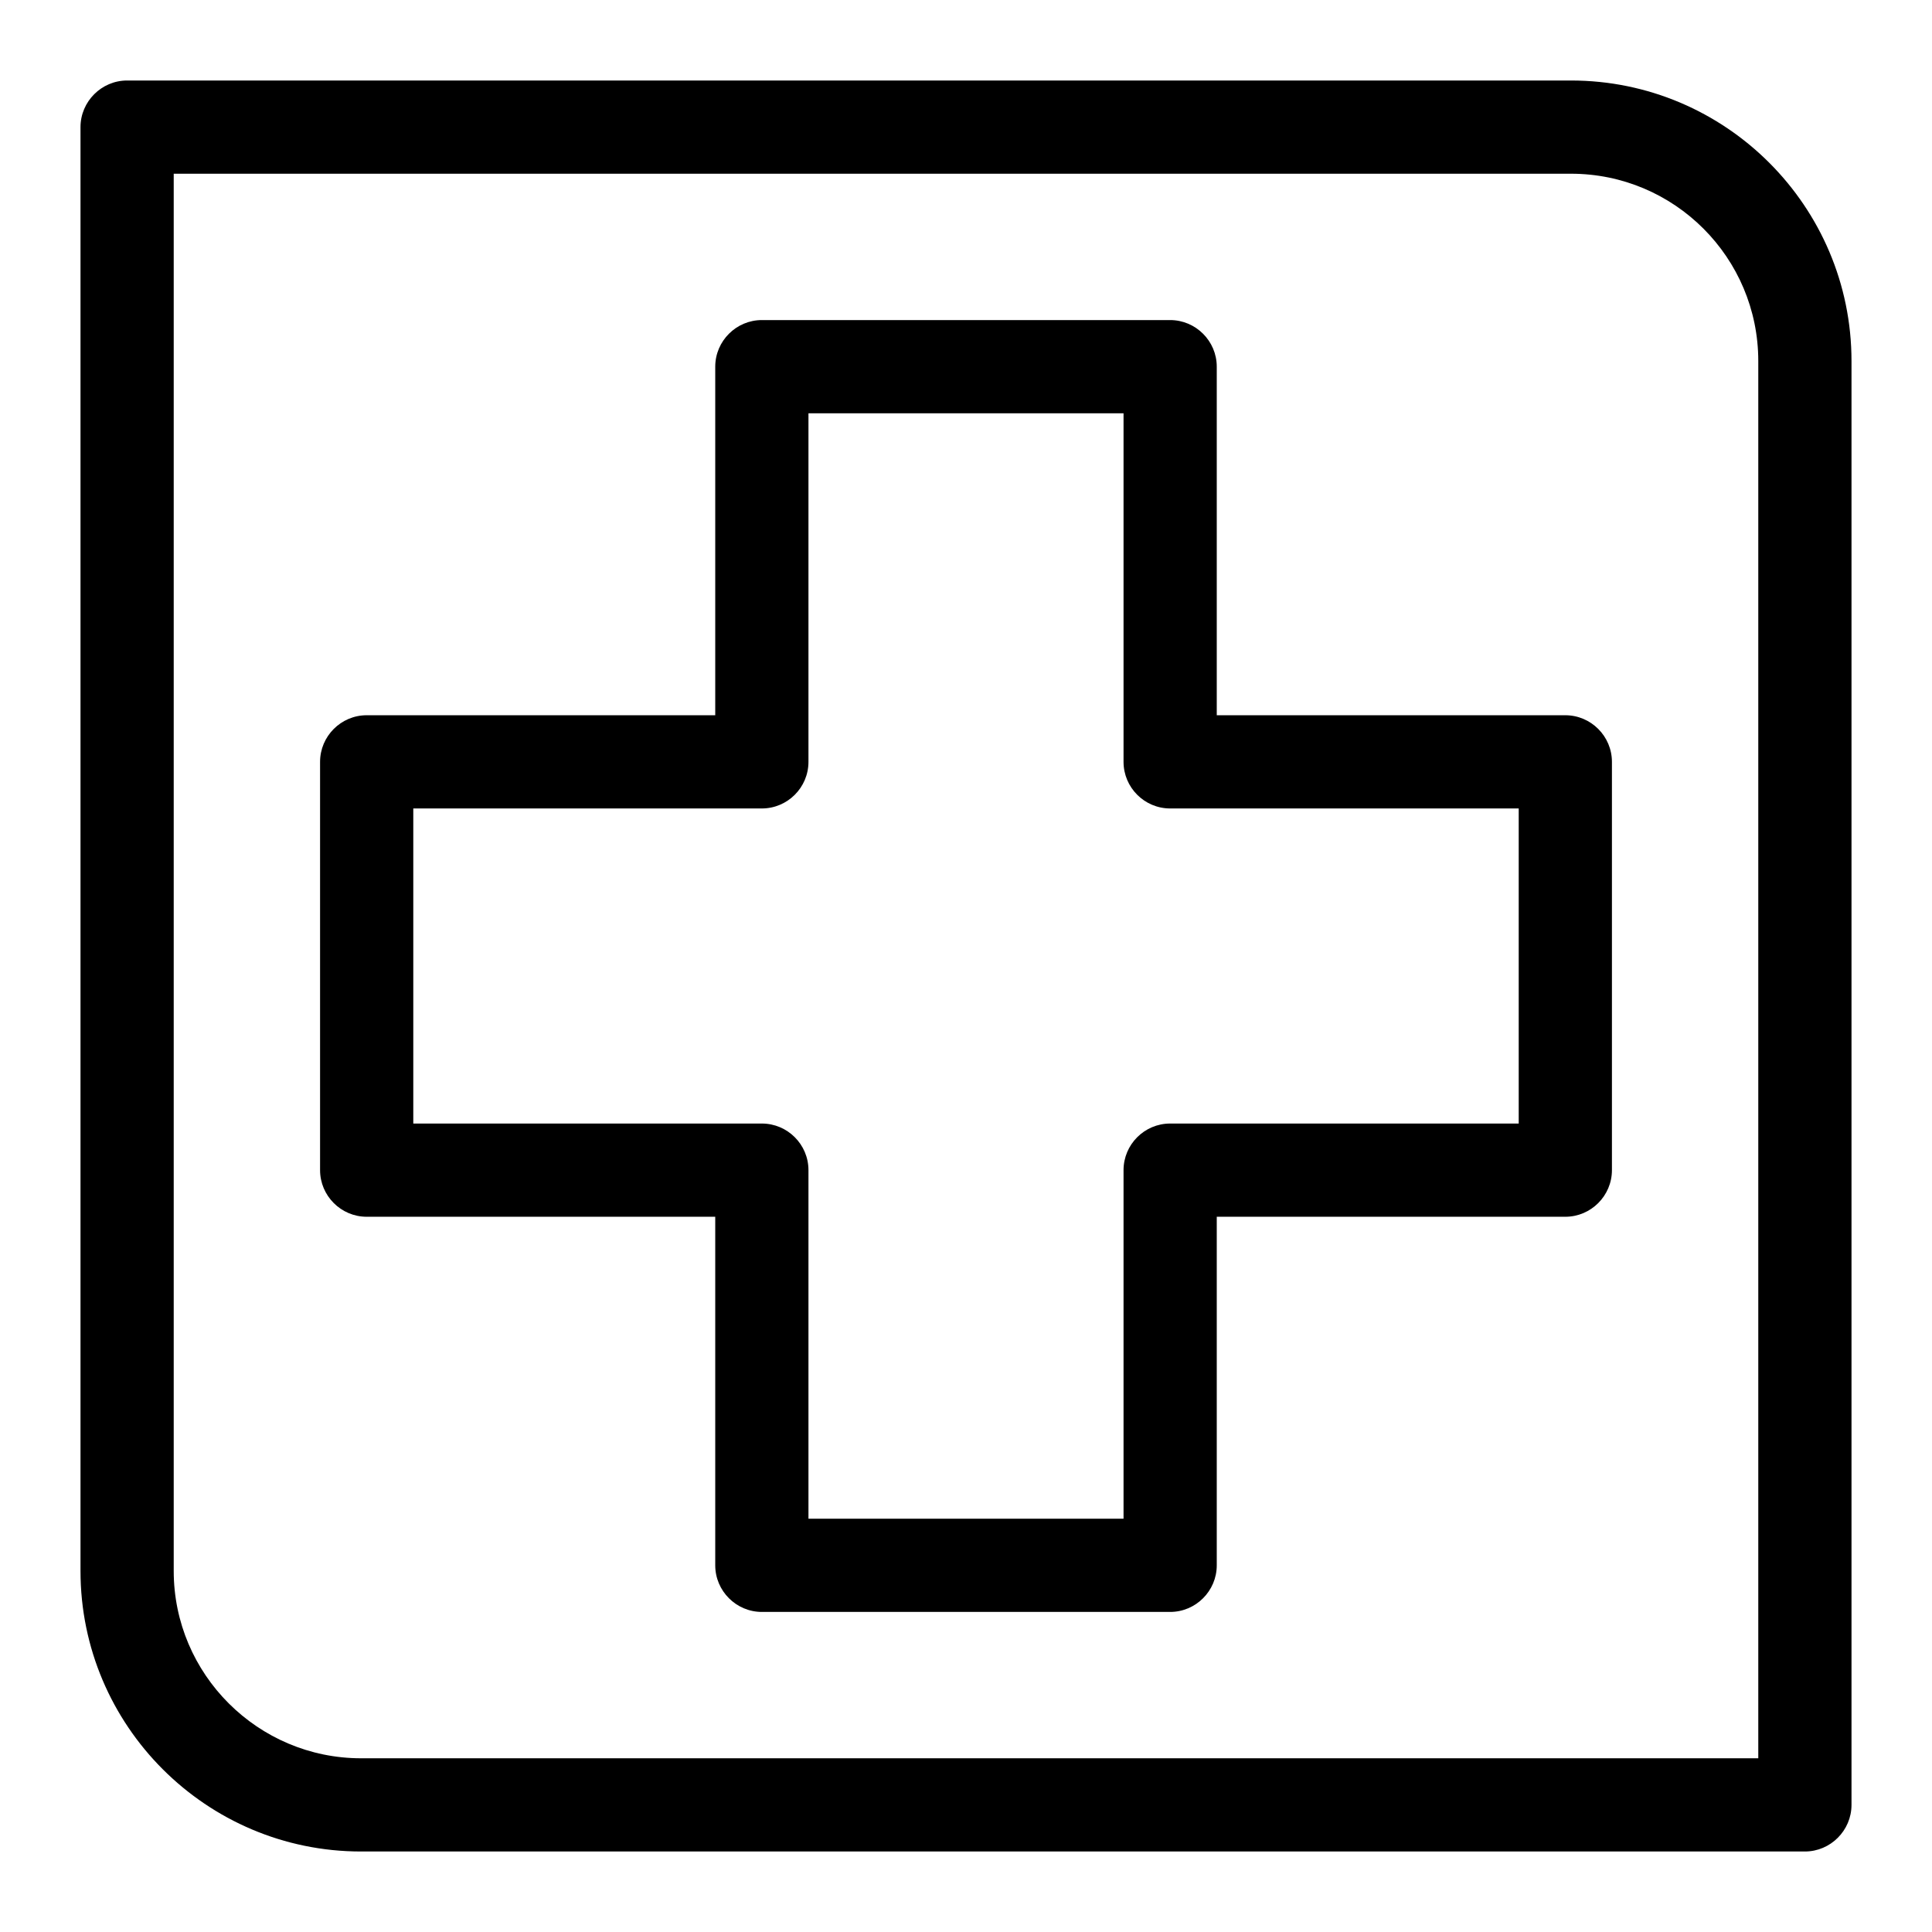 <svg width="24" height="24" viewBox="0 0 24 24" fill="none" xmlns="http://www.w3.org/2000/svg">
<path d="M19.515 1H1.579C1.261 1 1 1.261 1 1.579V19.515C1 21.437 2.563 23 4.485 23H22.421C22.739 23 23 22.739 23 22.421V4.485C23 2.563 21.437 1 19.515 1ZM21.842 21.842H4.485C3.206 21.842 2.158 20.8 2.158 19.515V2.158H19.515C20.8 2.158 21.842 3.2 21.842 4.485V21.842Z" fill="currentColor"/>
<path d="M19.445 8.885H15.115V4.555C15.115 4.236 14.854 3.976 14.536 3.976H9.464C9.146 3.976 8.885 4.236 8.885 4.555V8.885H4.555C4.236 8.885 3.976 9.146 3.976 9.464V14.536C3.976 14.854 4.236 15.115 4.555 15.115H8.885V19.445C8.885 19.764 9.146 20.024 9.464 20.024H14.536C14.854 20.024 15.115 19.764 15.115 19.445V15.115H19.445C19.764 15.115 20.024 14.854 20.024 14.536V9.464C20.024 9.146 19.764 8.885 19.445 8.885ZM18.866 13.957H14.536C14.217 13.957 13.957 14.217 13.957 14.536V18.866H10.043V14.536C10.043 14.217 9.783 13.957 9.464 13.957H5.134V10.043H9.464C9.783 10.043 10.043 9.783 10.043 9.464V5.134H13.957V9.464C13.957 9.783 14.217 10.043 14.536 10.043H18.866V13.957Z" fill="currentColor"/>
</svg>
